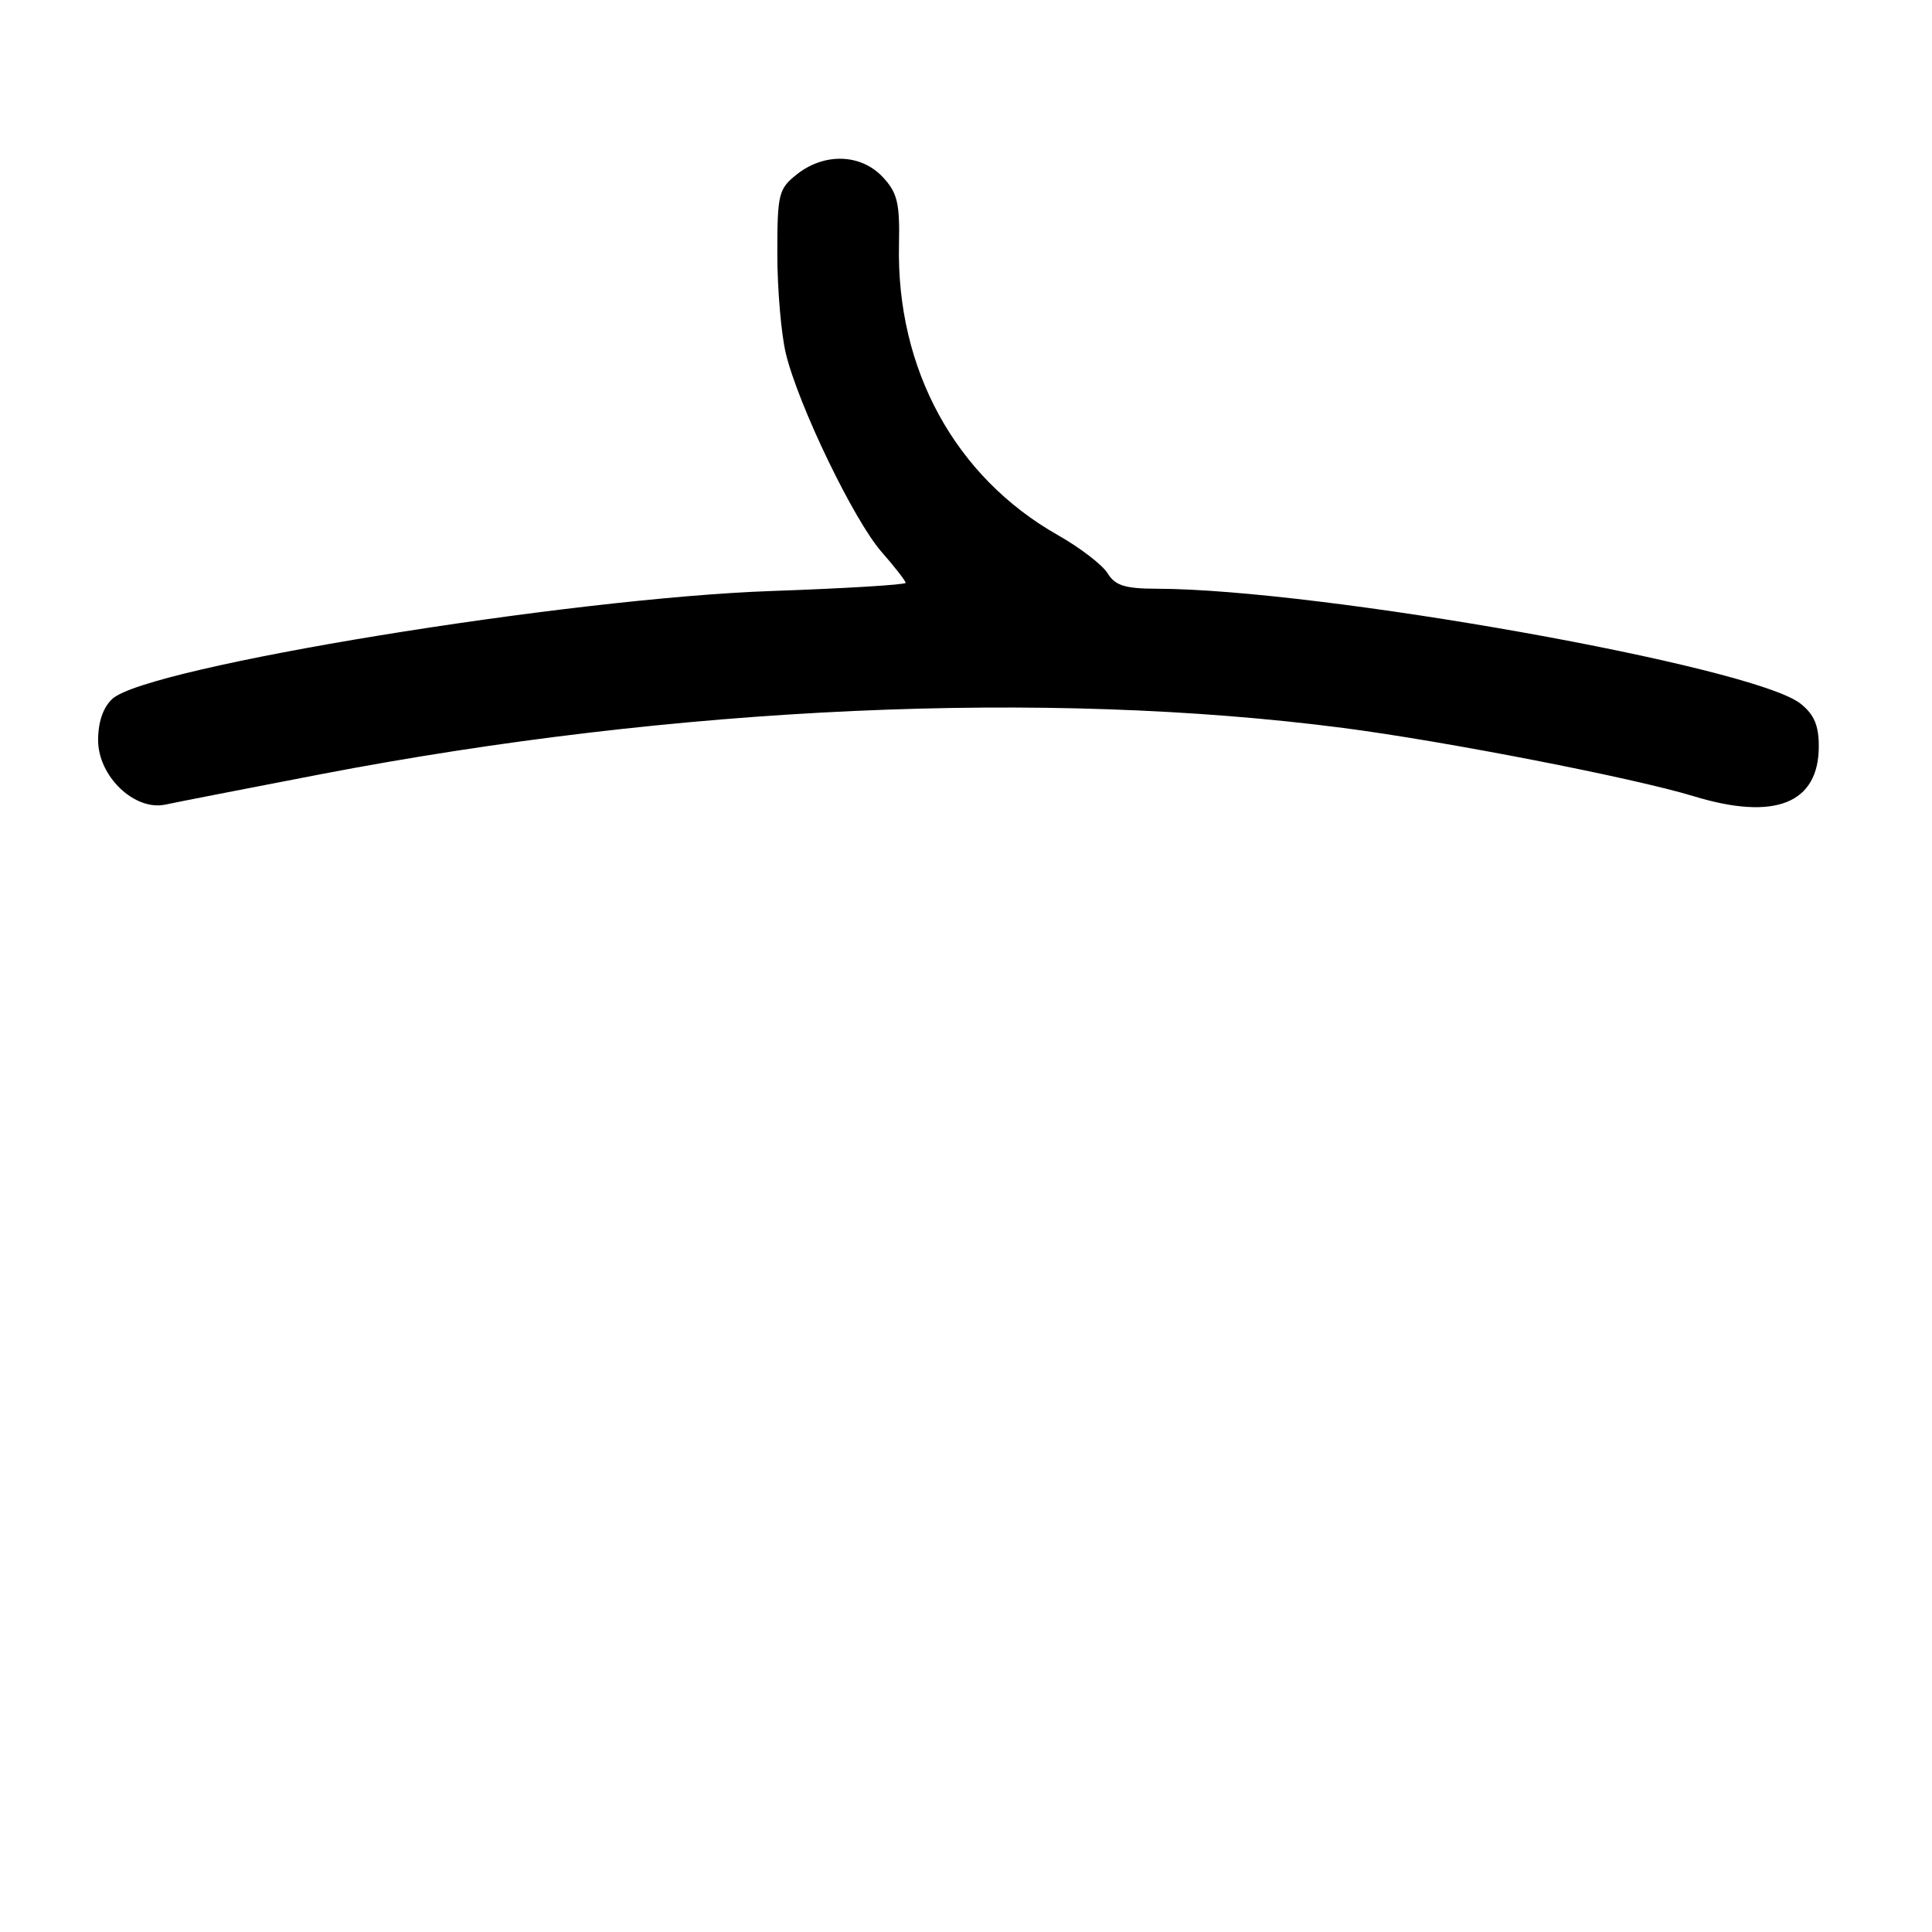 <?xml version="1.0" encoding="UTF-8" standalone="no"?>
<!DOCTYPE svg PUBLIC "-//W3C//DTD SVG 1.1//EN" "http://www.w3.org/Graphics/SVG/1.1/DTD/svg11.dtd" >
<svg xmlns="http://www.w3.org/2000/svg" xmlns:xlink="http://www.w3.org/1999/xlink" version="1.1" viewBox="0 0 256 256">
 <g >
 <path fill="currentColor"
d=" M 42.50 102.59 C 89.55 93.55 138.53 91.33 178.00 96.46 C 191.46 98.21 216.44 103.07 224.41 105.50 C 235.19 108.79 241.00 106.47 241.00 98.88 C 241.00 96.11 240.37 94.65 238.57 93.23 C 232.28 88.28 174.94 78.06 153.26 78.01 C 149.07 78.00 147.76 77.59 146.76 75.96 C 146.07 74.84 143.11 72.57 140.20 70.92 C 126.58 63.22 118.76 48.93 119.12 32.42 C 119.24 26.88 118.91 25.54 116.96 23.45 C 114.07 20.38 109.26 20.22 105.63 23.07 C 103.16 25.02 103.00 25.65 103.00 33.63 C 103.00 38.30 103.51 44.23 104.12 46.81 C 105.76 53.64 113.14 68.96 116.83 73.15 C 118.57 75.14 120.00 76.97 120.00 77.23 C 120.00 77.48 112.01 77.97 102.25 78.31 C 75.19 79.26 19.58 88.35 14.90 92.59 C 13.68 93.70 13.00 95.64 13.00 98.07 C 13.00 102.87 17.83 107.49 21.93 106.61 C 23.34 106.30 32.60 104.50 42.50 102.59 Z "/>
</g>
</svg>